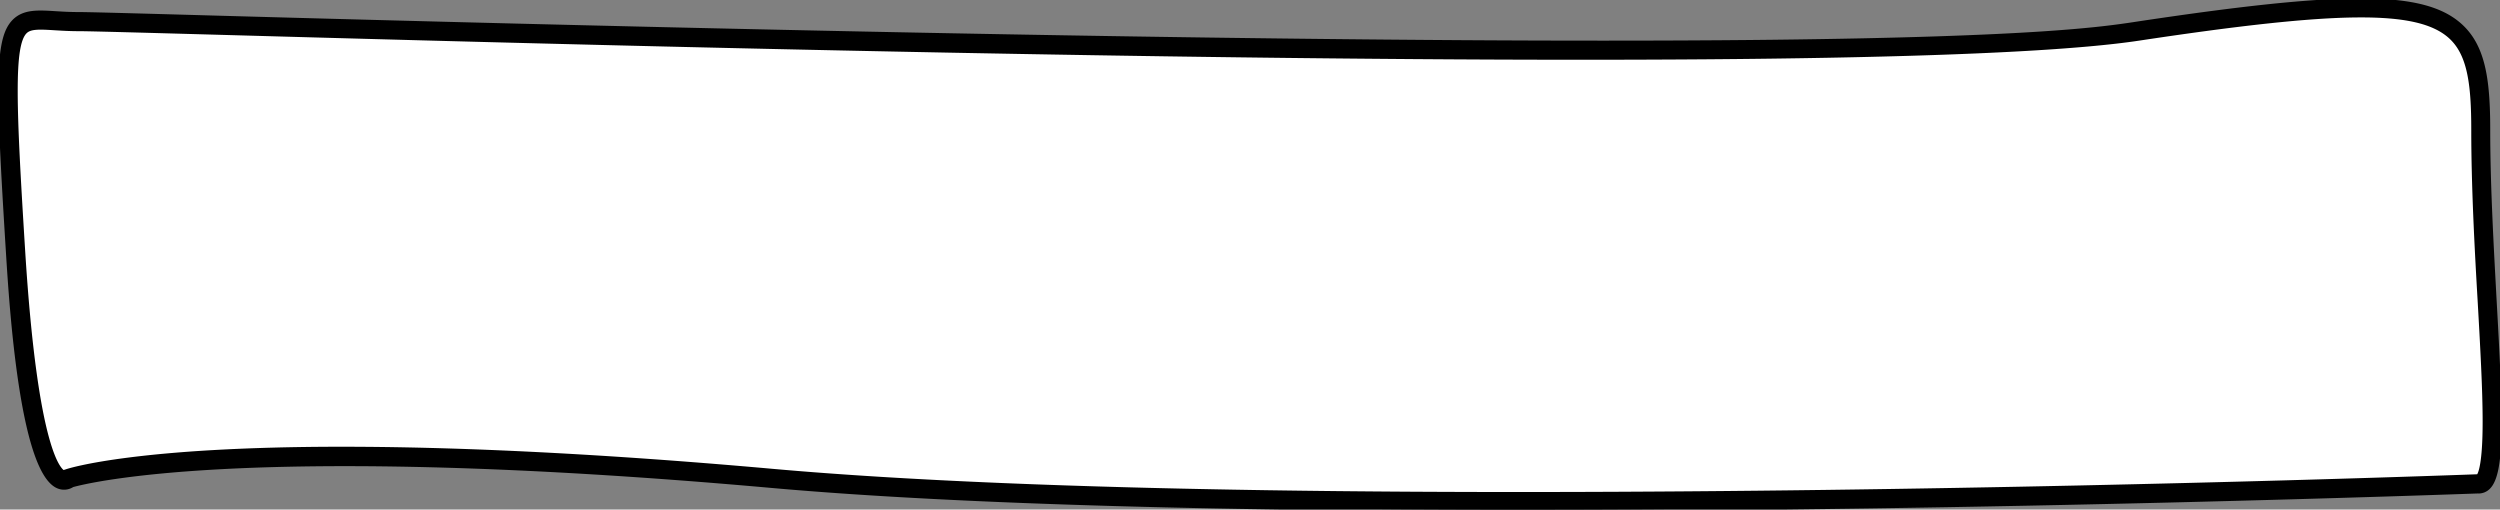 <?xml version="1.0" encoding="UTF-8" standalone="no"?>
<!-- Created with Inkscape (http://www.inkscape.org/) -->

<svg
   width="207.525mm"
   height="42.297mm"
   viewBox="0 0 207.525 42.297"
   version="1.1"
   id="svg875"
   inkscape:version="1.2 (dc2aeda, 2022-05-15)"
   sodipodi:docname="field.svg"
   xmlns:inkscape="http://www.inkscape.org/namespaces/inkscape"
   xmlns:sodipodi="http://sodipodi.sourceforge.net/DTD/sodipodi-0.dtd"
   xmlns="http://www.w3.org/2000/svg"
   xmlns:svg="http://www.w3.org/2000/svg">
  <rect x="0" y="0" width="207.525" height="42.297" fill="#808080" stroke="none"/>
  <sodipodi:namedview
     id="namedview877"
     pagecolor="#ffffff"
     bordercolor="#000000"
     borderopacity="0.25"
     inkscape:showpageshadow="2"
     inkscape:pageopacity="0"
     inkscape:pagecheckerboard="true"
     inkscape:deskcolor="#d1d1d1"
     inkscape:document-units="mm"
     showgrid="false"
     inkscape:zoom="1.1487889"
     inkscape:cx="332.08888"
     inkscape:cy="159.73344"
     inkscape:window-width="1440"
     inkscape:window-height="783"
     inkscape:window-x="0"
     inkscape:window-y="25"
     inkscape:window-maximized="0"
     inkscape:current-layer="layer1" />
  <defs
     id="defs872" />
  <g
     inkscape:label="Layer 1"
     inkscape:groupmode="layer"
     id="layer1"
     transform="translate(-90.042,-221.737)">
    <path
       id="rect3153"
       style="display:inline;fill:#ffffff;stroke:none;stroke-width:0.265"
       d="m 285.662,223.053 c -0.504,0.005 -1.035,0.019 -1.595,0.042 -0.56,0.024 -1.148,0.056 -1.767,0.099 -0.619,0.042 -1.267,0.095 -1.947,0.156 -0.68,0.061 -1.393,0.132 -2.138,0.212 -0.745,0.08 -1.523,0.17 -2.336,0.269 -0.813,0.099 -1.661,0.208 -2.545,0.326 -1.768,0.236 -3.681,0.511 -5.752,0.823 -0.592,0.089 -1.246,0.175 -1.96,0.257 -0.714,0.082 -1.49,0.159 -2.326,0.234 -0.836,0.074 -1.732,0.145 -2.69,0.212 -0.957,0.067 -1.975,0.129 -3.054,0.189 -1.078,0.059 -2.217,0.114 -3.416,0.166 -1.199,0.052 -2.458,0.1 -3.777,0.144 -1.319,0.044 -2.698,0.085 -4.137,0.121 -1.439,0.036 -2.938,0.069 -4.497,0.098 -3.117,0.058 -6.473,0.101 -10.067,0.128 -3.594,0.028 -7.425,0.04 -11.492,0.037 -4.067,-0.003 -8.371,-0.021 -12.909,-0.054 -4.538,-0.033 -9.311,-0.082 -14.317,-0.146 -4.071,-0.052 -8.161,-0.112 -12.236,-0.179 -4.075,-0.067 -8.137,-0.139 -12.151,-0.217 -4.014,-0.077 -7.981,-0.159 -11.868,-0.243 -3.887,-0.084 -7.694,-0.172 -11.388,-0.259 -7.388,-0.175 -14.325,-0.354 -20.549,-0.52 -6.224,-0.166 -11.734,-0.321 -16.267,-0.448 -3.307,-0.091 -6.055,-0.168 -8.095,-0.222 -2.04,-0.054 -3.371,-0.085 -3.846,-0.085 -0.36,0 -0.7,-0.01 -1.021,-0.024 -0.321,-0.014 -0.622,-0.033 -0.905,-0.05 -0.336,-0.021 -0.633,-0.039 -0.896,-0.047 -0.263,-0.008 -0.491,-0.007 -0.69,0.01 -0.099,0.008 -0.191,0.02 -0.276,0.036 -0.085,0.017 -0.164,0.038 -0.236,0.064 -0.072,0.026 -0.138,0.057 -0.198,0.095 -0.06,0.037 -0.115,0.081 -0.164,0.131 -0.069,0.069 -0.133,0.153 -0.192,0.253 -0.059,0.1 -0.113,0.216 -0.163,0.349 -0.049,0.133 -0.094,0.282 -0.134,0.45 -0.04,0.167 -0.076,0.352 -0.107,0.555 -0.031,0.203 -0.058,0.425 -0.081,0.665 -0.023,0.24 -0.041,0.5 -0.056,0.779 -0.029,0.559 -0.043,1.197 -0.041,1.92 0.001,0.723 0.017,1.531 0.046,2.431 0.029,0.9 0.07,1.892 0.124,2.981 0.053,1.089 0.119,2.275 0.194,3.565 0.075,1.29 0.16,2.683 0.254,4.186 0.066,1.058 0.136,2.056 0.209,2.996 0.073,0.94 0.149,1.823 0.227,2.652 0.079,0.829 0.16,1.604 0.242,2.328 0.083,0.724 0.168,1.398 0.253,2.026 0.086,0.627 0.173,1.208 0.26,1.745 0.087,0.537 0.175,1.03 0.263,1.484 0.088,0.454 0.175,0.868 0.261,1.245 0.086,0.377 0.172,0.719 0.256,1.027 0.084,0.308 0.167,0.583 0.247,0.829 0.08,0.246 0.158,0.462 0.234,0.653 0.075,0.191 0.148,0.356 0.217,0.499 0.069,0.143 0.134,0.262 0.195,0.364 0.061,0.101 0.118,0.184 0.171,0.251 0.052,0.067 0.099,0.119 0.141,0.159 0.083,0.08 0.145,0.112 0.179,0.126 l 0.061,-0.061 0.151,-0.048 c 0.041,-0.014 0.165,-0.054 0.384,-0.113 0.219,-0.059 0.533,-0.136 0.953,-0.226 0.42,-0.09 0.946,-0.192 1.591,-0.3 0.644,-0.108 1.407,-0.222 2.299,-0.335 0.446,-0.056 0.924,-0.112 1.437,-0.167 0.512,-0.055 1.059,-0.11 1.64,-0.162 0.581,-0.052 1.198,-0.103 1.852,-0.15 0.654,-0.048 1.344,-0.092 2.073,-0.134 0.729,-0.041 1.495,-0.079 2.302,-0.113 0.807,-0.034 1.653,-0.063 2.54,-0.087 0.887,-0.024 1.816,-0.043 2.787,-0.056 0.971,-0.013 1.985,-0.02 3.043,-0.02 1.083,0 2.213,0.007 3.39,0.022 1.177,0.015 2.403,0.039 3.677,0.071 1.275,0.032 2.599,0.073 3.973,0.125 1.375,0.051 2.801,0.112 4.279,0.183 1.478,0.072 3.009,0.154 4.594,0.248 1.585,0.094 3.224,0.199 4.919,0.317 1.695,0.118 3.445,0.248 5.253,0.392 1.808,0.144 3.673,0.301 5.597,0.472 1.415,0.126 2.878,0.245 4.386,0.357 1.508,0.112 3.06,0.216 4.653,0.314 1.593,0.098 3.225,0.189 4.893,0.274 1.668,0.085 3.372,0.163 5.108,0.235 1.735,0.072 3.502,0.138 5.295,0.199 1.793,0.06 3.614,0.115 5.457,0.165 1.843,0.049 3.708,0.093 5.591,0.132 1.883,0.039 3.784,0.073 5.699,0.102 3.83,0.059 7.714,0.098 11.618,0.122 3.904,0.024 7.826,0.032 11.733,0.026 3.907,-0.006 7.798,-0.025 11.638,-0.055 3.84,-0.03 7.628,-0.07 11.33,-0.118 3.702,-0.048 7.317,-0.105 10.811,-0.166 3.494,-0.062 6.865,-0.129 10.08,-0.198 3.215,-0.069 6.272,-0.141 9.137,-0.212 2.865,-0.072 5.538,-0.143 7.983,-0.212 4.89,-0.137 8.87,-0.263 11.658,-0.356 2.787,-0.092 4.382,-0.152 4.502,-0.156 h 0.032 c 0.017,-0.021 0.037,-0.051 0.06,-0.096 0.023,-0.044 0.048,-0.102 0.075,-0.178 0.027,-0.076 0.056,-0.17 0.084,-0.287 0.029,-0.116 0.058,-0.255 0.085,-0.42 0.028,-0.165 0.055,-0.356 0.079,-0.578 0.025,-0.222 0.047,-0.475 0.066,-0.762 0.019,-0.287 0.034,-0.61 0.044,-0.972 0.011,-0.361 0.017,-0.762 0.017,-1.205 0,-0.669 -0.012,-1.394 -0.035,-2.165 -0.022,-0.771 -0.054,-1.587 -0.092,-2.438 -0.077,-1.702 -0.181,-3.542 -0.288,-5.435 -0.066,-1.124 -0.132,-2.287 -0.194,-3.47 -0.062,-1.183 -0.12,-2.385 -0.17,-3.59 -0.05,-1.205 -0.091,-2.412 -0.12,-3.604 -0.029,-1.192 -0.045,-2.368 -0.045,-3.51 0,-0.482 -0.005,-0.943 -0.017,-1.384 -0.012,-0.441 -0.031,-0.86 -0.059,-1.26 -0.028,-0.4 -0.065,-0.78 -0.113,-1.141 -0.048,-0.36 -0.107,-0.701 -0.178,-1.023 -0.072,-0.322 -0.156,-0.624 -0.256,-0.908 -0.05,-0.142 -0.103,-0.28 -0.16,-0.413 -0.057,-0.133 -0.118,-0.261 -0.184,-0.384 -0.066,-0.124 -0.136,-0.243 -0.21,-0.358 -0.074,-0.115 -0.152,-0.225 -0.236,-0.331 -0.083,-0.106 -0.172,-0.207 -0.265,-0.304 -0.093,-0.097 -0.191,-0.19 -0.294,-0.279 -0.169,-0.145 -0.352,-0.281 -0.552,-0.407 -0.2,-0.126 -0.416,-0.243 -0.65,-0.351 -0.234,-0.108 -0.486,-0.206 -0.758,-0.296 -0.271,-0.089 -0.563,-0.169 -0.874,-0.239 -0.312,-0.07 -0.645,-0.131 -1,-0.183 -0.355,-0.052 -0.733,-0.094 -1.135,-0.127 -0.402,-0.033 -0.828,-0.057 -1.28,-0.071 -0.451,-0.014 -0.928,-0.019 -1.432,-0.014 z" />
    <path
       d="m 216.12,264.034 c -22.693,0 -45.672,-0.468 -62.092,-1.931 -43.109,-3.842 -56.706,-0.402 -57.965,-0.058 a 1.286,1.286 0 0 1 -1.167,0.124 c -3.085,-1.156 -3.948,-14.997 -4.233,-19.545 -0.873,-13.973 -0.934,-17.679 0.529,-19.153 0.839,-0.839 2.006,-0.765 3.482,-0.672 0.545,0.034 1.164,0.071 1.852,0.071 0.968,0 5.35,0.124 11.978,0.31 136.811,3.821 153.413,1.323 158.866,0.492 17.224,-2.598 23.744,-2.582 26.821,0.066 2.032,1.749 2.432,4.548 2.432,8.789 0,4.532 0.286,9.615 0.529,14.1 0.529,9.419 0.746,14.391 -0.542,15.61 a 1.183,1.183 0 0 1 -0.9,0.331 c -1.55,0.05 -40.127,1.466 -79.589,1.466 z m -97.658,-5.08 c 8.668,0 20.291,0.46 35.682,1.831 45.265,4.035 140.613,0.487 141.571,0.452 h 0.032 c 0.132,-0.167 0.511,-0.95 0.511,-4.498 0,-2.678 -0.201,-6.252 -0.415,-10.038 -0.265,-4.498 -0.529,-9.604 -0.529,-14.174 0,-3.858 -0.323,-6.369 -1.971,-7.787 -2.696,-2.32 -9.197,-2.26 -25.76,0.241 -9.477,1.429 -34.592,1.894 -74.642,1.384 -32.57,-0.415 -66.326,-1.357 -84.46,-1.865 -6.615,-0.183 -10.991,-0.307 -11.941,-0.307 -0.72,0 -1.36,-0.04 -1.926,-0.074 -1.344,-0.085 -2.064,-0.111 -2.461,0.288 -1.103,1.101 -0.908,6.109 -0.156,18.135 1.058,16.933 3.082,18.277 3.355,18.383 l 0.061,-0.061 0.151,-0.048 c 0.331,-0.114 5.974,-1.863 22.9,-1.863 z m -23.172,2.021 z"
       id="path664"
       style="display:inline;stroke:#000000;stroke-width:0.265;stroke-opacity:1" />
  </g>
</svg>
